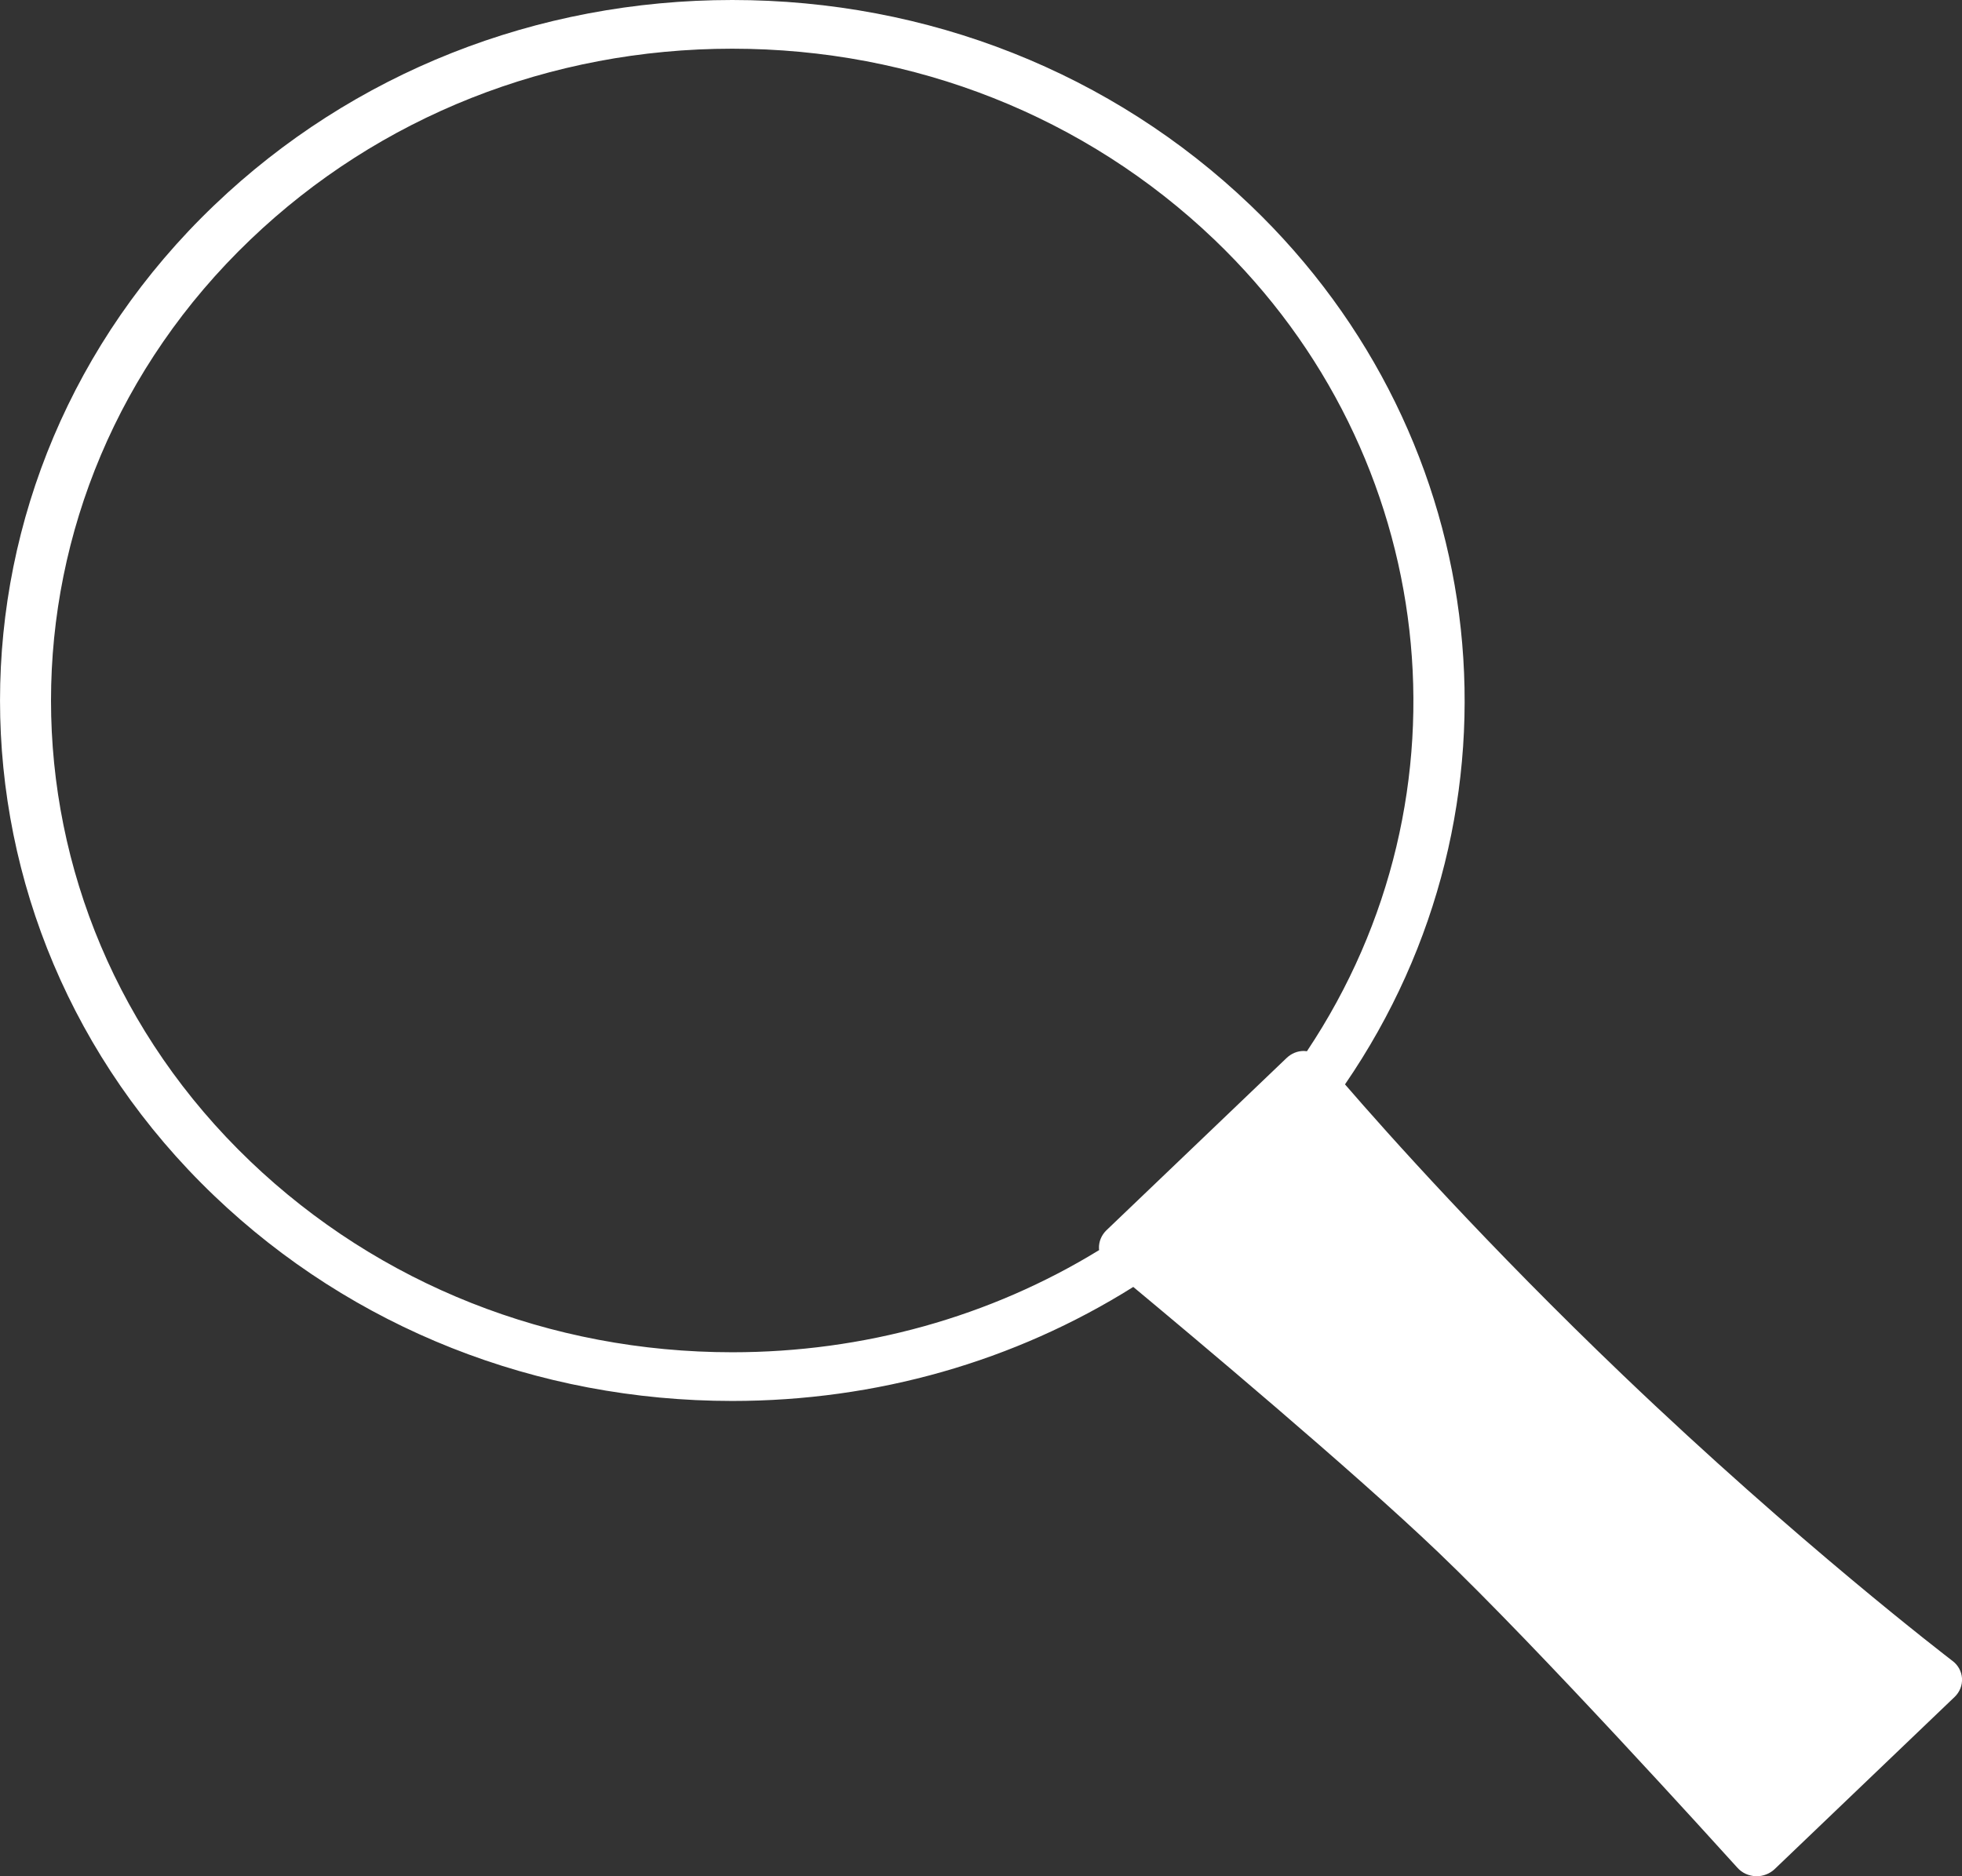<?xml version="1.0" encoding="utf-8"?>
<!-- Generator: Adobe Illustrator 16.0.0, SVG Export Plug-In . SVG Version: 6.00 Build 0)  -->
<!DOCTYPE svg PUBLIC "-//W3C//DTD SVG 1.1//EN" "http://www.w3.org/Graphics/SVG/1.1/DTD/svg11.dtd">
<svg version="1.1" id="Layer_1" xmlns="http://www.w3.org/2000/svg" xmlns:xlink="http://www.w3.org/1999/xlink" x="0px" y="0px"
	 width="23px" height="22px" viewBox="0 0 23 22" enable-background="new 0 0 23 22" xml:space="preserve">
<rect x="0" y="0" width="23" height="22" fill="#333333" stroke="none"/>
<path fill="#FFFFFF" d="M22.887,19.474c-0.072-0.056-1.811-1.387-3.861-3.349c-1.583-1.514-2.762-2.835-3.259-3.41
	c2.224-3.242,1.766-7.56-1.109-10.309C13.035,0.854,10.879,0,8.584,0C6.291,0,4.134,0.854,2.512,2.406
	c-3.349,3.203-3.349,8.413,0,11.616c1.622,1.551,3.779,2.405,6.073,2.405c1.685,0,3.307-0.462,4.7-1.337
	c0.686,0.571,2.572,2.152,3.573,3.109c1.185,1.132,3.271,3.438,3.509,3.701c0.054,0.061,0.132,0.097,0.22,0.1h0.006
	c0.077,0,0.154-0.03,0.21-0.083l2.111-2.02c0.06-0.058,0.091-0.137,0.086-0.218C22.995,19.599,22.954,19.523,22.887,19.474z
	 M8.584,0.571c2.135,0,4.141,0.795,5.651,2.238c2.644,2.529,3.092,6.512,1.086,9.517c-0.001,0-0.001,0-0.002,0l-0.035-0.003
	c-0.074,0-0.146,0.029-0.203,0.084l-2.112,2.02c-0.058,0.057-0.089,0.134-0.086,0.211c0,0.007,0.001,0.013,0.002,0.02
	c-1.28,0.785-2.764,1.198-4.3,1.198c-2.134,0-4.141-0.795-5.65-2.238c-3.116-2.979-3.116-7.828,0-10.808
	C4.443,1.366,6.45,0.571,8.584,0.571z"/>
</svg>
